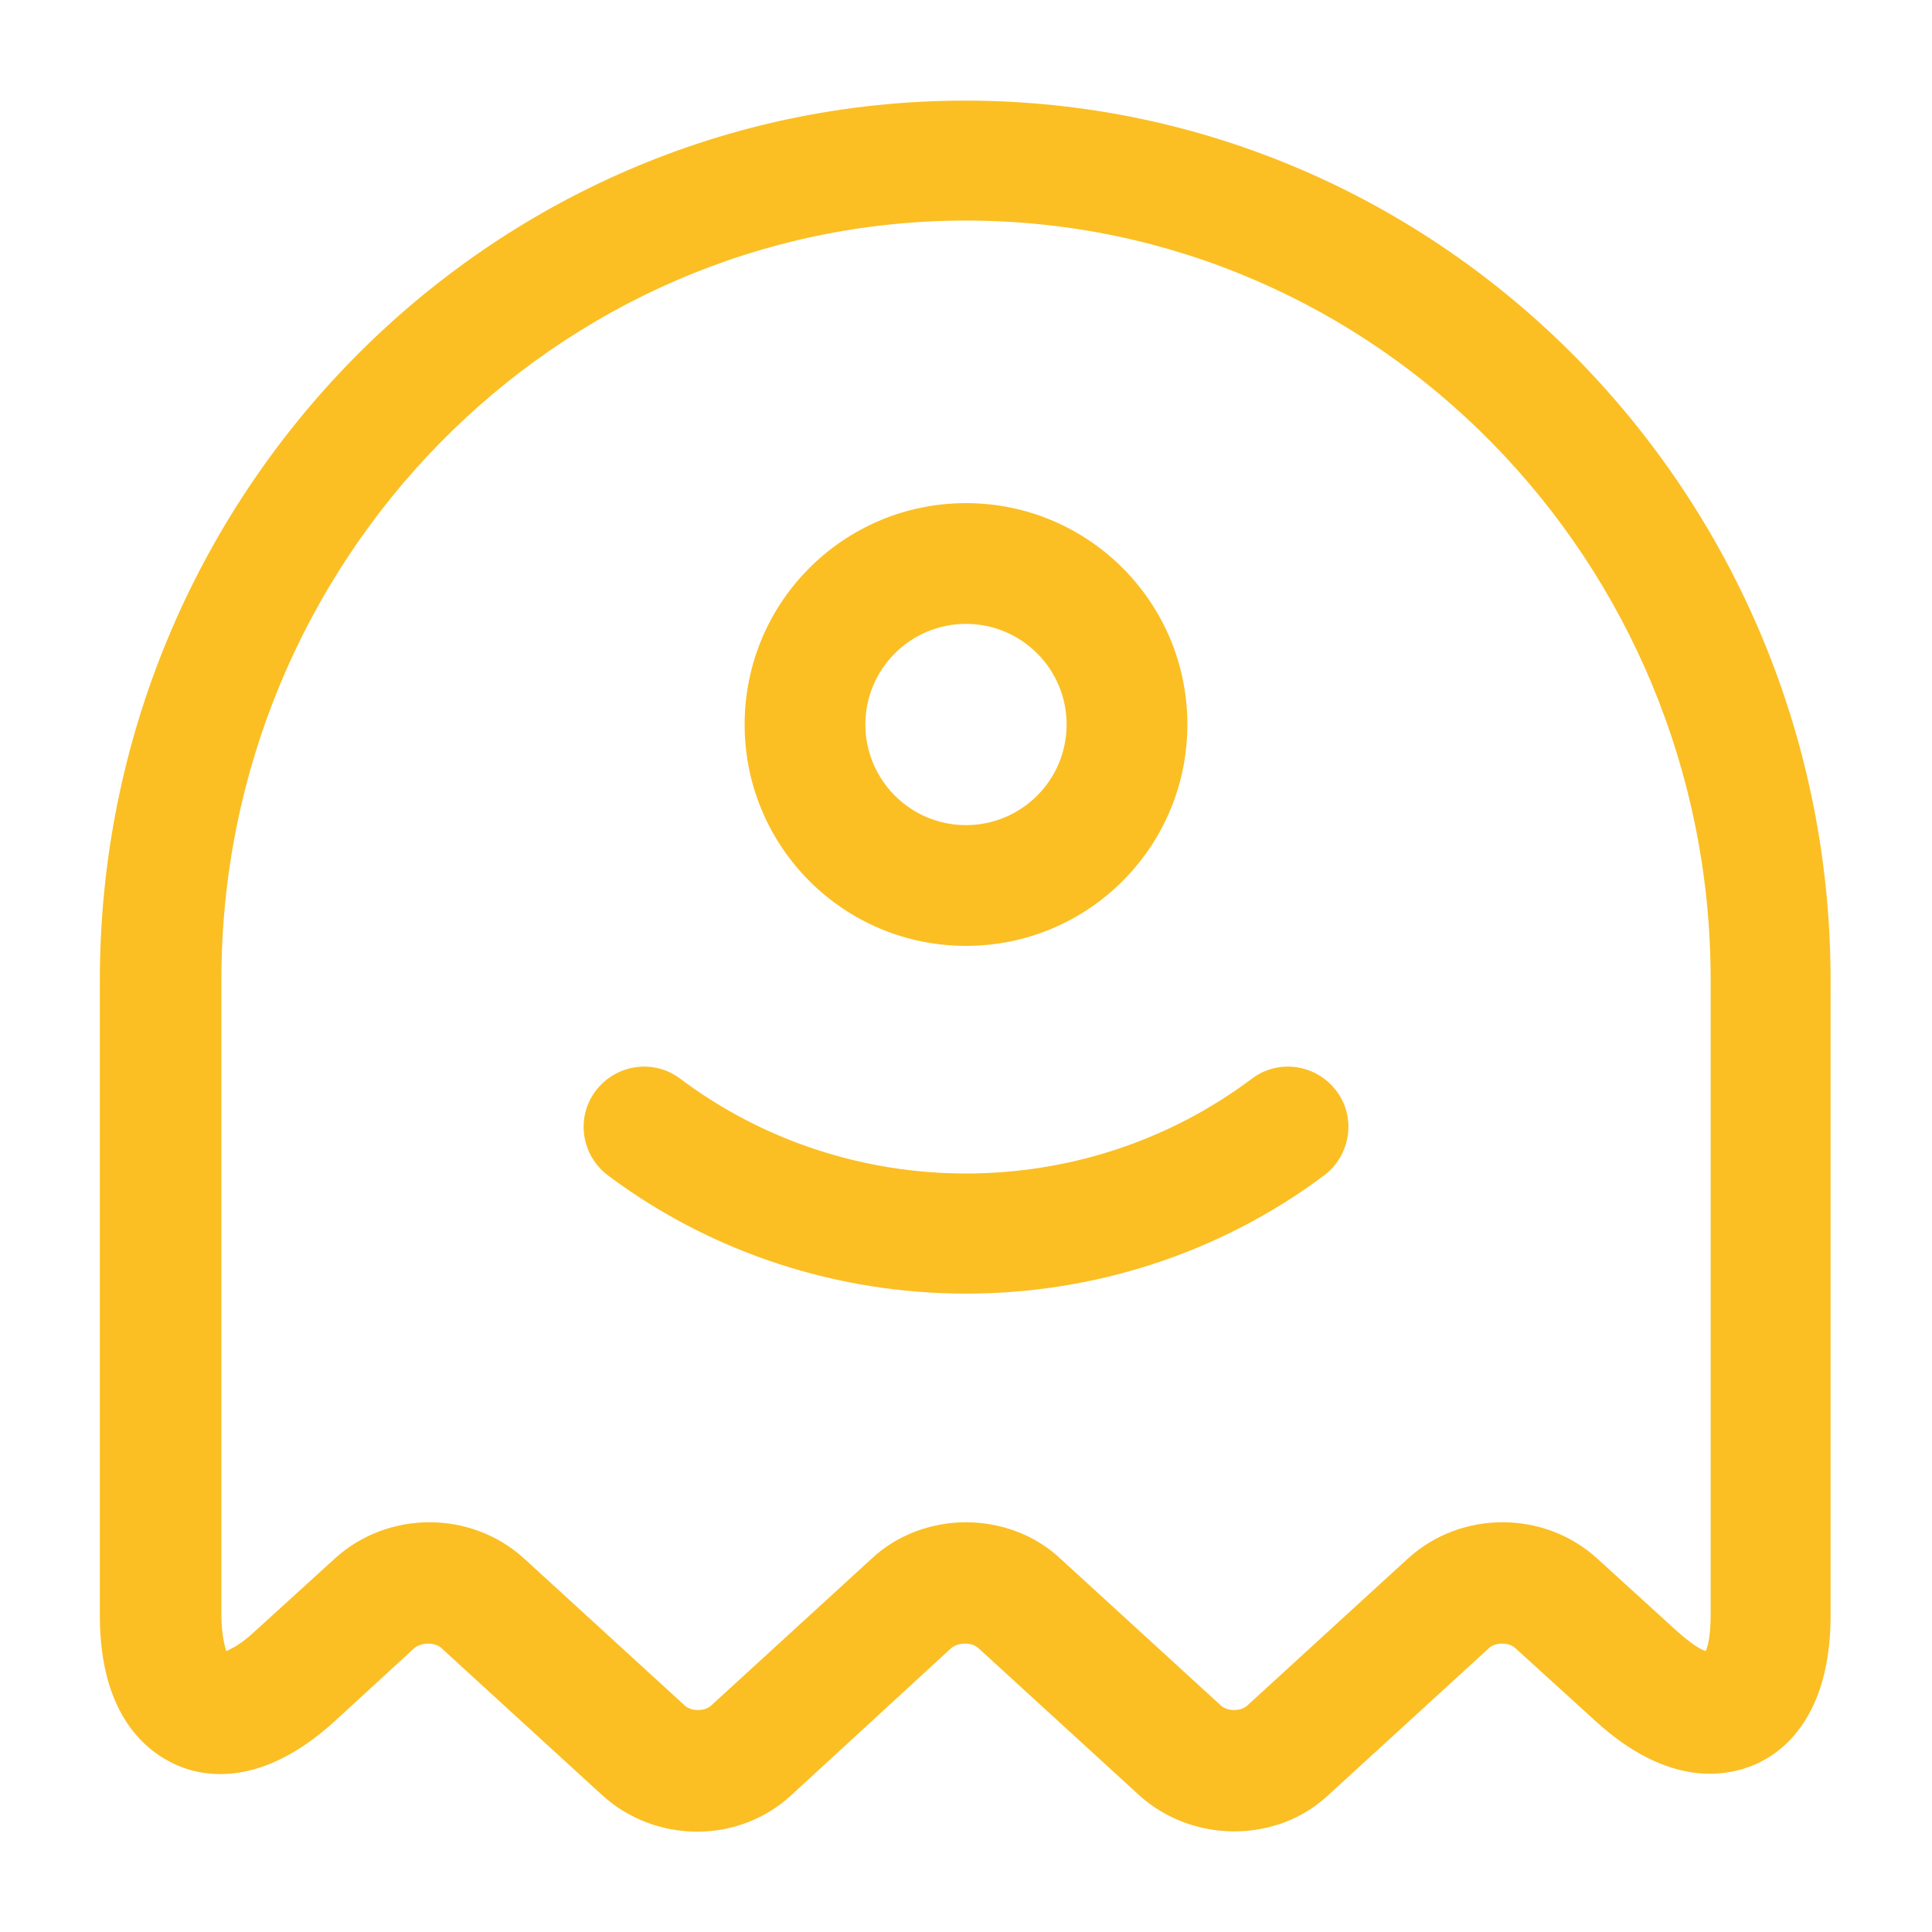 <svg width="74" height="74" viewBox="0 0 74 74" fill="none" xmlns="http://www.w3.org/2000/svg">
<path d="M47.268 70.146C45.973 70.146 44.648 69.683 43.63 68.758L37.463 63.116C37.217 62.9 36.723 62.9 36.446 63.116L30.31 68.758C28.275 70.639 25.099 70.608 23.064 68.758L16.897 63.116C16.651 62.9 16.157 62.9 15.88 63.116L12.827 65.921C10.021 68.481 7.802 68.08 6.722 67.587C5.643 67.093 3.824 65.737 3.824 61.882V37.555C3.824 18.962 18.686 3.854 36.97 3.854C55.254 3.854 70.116 18.962 70.116 37.555V61.882C70.116 65.737 68.296 67.124 67.217 67.587C66.138 68.049 63.918 68.481 61.112 65.921L58.029 63.116C57.782 62.9 57.289 62.9 57.042 63.116L50.876 68.758C49.889 69.683 48.594 70.146 47.268 70.146ZM37.001 58.306C38.296 58.306 39.621 58.768 40.608 59.693L46.775 65.336C47.022 65.552 47.515 65.552 47.762 65.336L53.928 59.693C55.963 57.843 59.139 57.843 61.174 59.693L64.257 62.499C64.782 62.962 65.121 63.177 65.337 63.239C65.429 63.023 65.522 62.592 65.522 61.852V37.524C65.522 21.491 52.726 8.448 37.001 8.448C21.276 8.448 8.48 21.491 8.48 37.524V61.852C8.48 62.592 8.603 63.023 8.665 63.239C8.881 63.147 9.251 62.962 9.744 62.499L12.827 59.693C14.862 57.843 18.038 57.843 20.073 59.693L26.24 65.336C26.487 65.552 26.98 65.552 27.227 65.336L33.393 59.693C34.38 58.768 35.706 58.306 37.001 58.306Z" fill="#FBBF24"/>
<path d="M37.001 49.549C32.16 49.549 27.319 48.039 23.28 45.017C22.262 44.246 22.047 42.797 22.818 41.779C23.588 40.762 25.038 40.546 26.055 41.317C32.499 46.158 41.502 46.158 47.947 41.317C48.964 40.546 50.413 40.762 51.184 41.779C51.955 42.797 51.739 44.246 50.722 45.017C46.682 48.039 41.842 49.549 37.001 49.549Z" fill="#FBBF24"/>
<path d="M37 36.229C32.313 36.229 28.521 32.437 28.521 27.75C28.521 23.064 32.313 19.271 37 19.271C41.687 19.271 45.479 23.064 45.479 27.75C45.479 32.437 41.687 36.229 37 36.229ZM37 23.896C34.873 23.896 33.146 25.623 33.146 27.75C33.146 29.878 34.873 31.604 37 31.604C39.127 31.604 40.854 29.878 40.854 27.75C40.854 25.623 39.127 23.896 37 23.896Z" fill="#FBBF24"/>
</svg>
